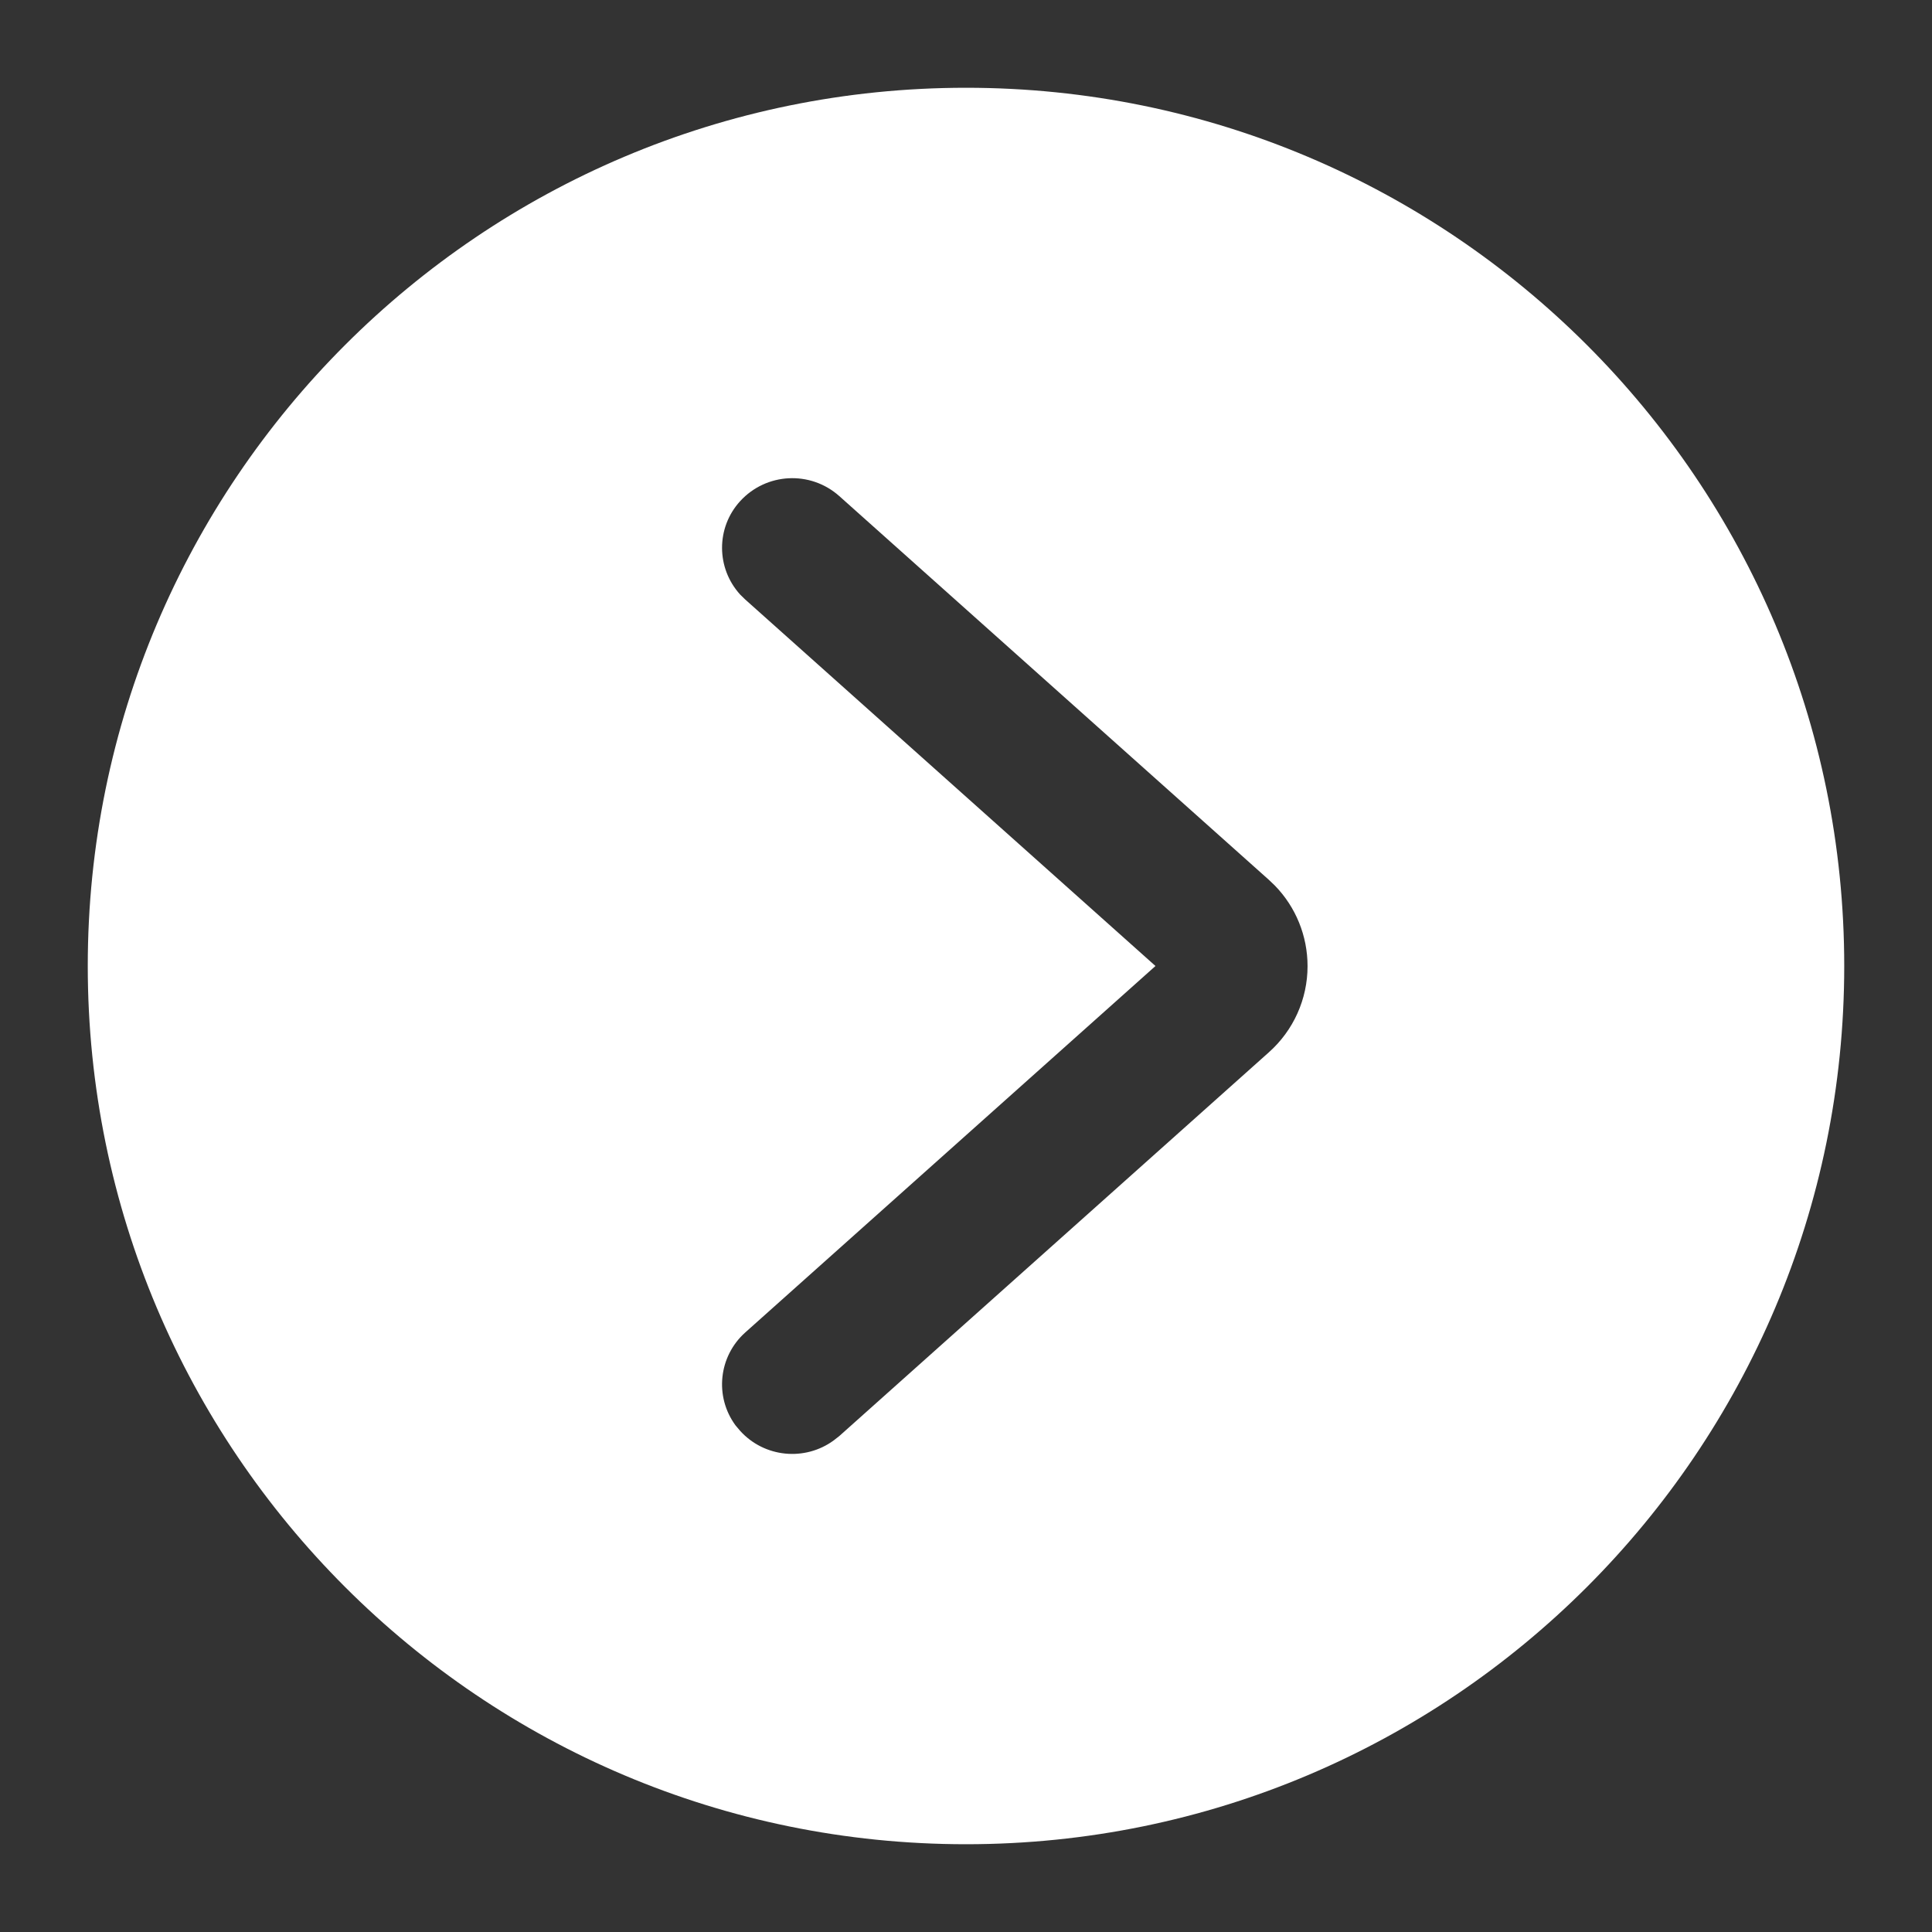 ﻿<?xml version="1.0" encoding="utf-8"?>
<svg version="1.1" xmlns:xlink="http://www.w3.org/1999/xlink" width="14px" height="14px" xmlns="http://www.w3.org/2000/svg">
  <rect width="100%" height="100%" fill="#333333" stroke="none"/>
  <defs>
    <pattern id="BGPattern" patternUnits="userSpaceOnUse" alignment="0 0" imageRepeat="None" />
    <mask fill="white" id="Clip6614">
      <path d="M 0.636 7  C 0.636 3.486  3.486 0.636  7 0.636  C 10.514 0.636  13.364 3.486  13.364 7  C 13.364 10.514  10.514 13.364  7 13.364  C 3.486 13.364  0.636 10.514  0.636 7  Z M 5.363 3.632  C 5.188 3.824  5.189 4.117  5.364 4.309  L 5.401 4.345  L 8.373 7  L 5.401 9.655  C 5.207 9.828  5.176 10.12  5.33 10.329  L 5.363 10.368  C 5.539 10.563  5.833 10.59  6.041 10.438  L 6.082 10.406  L 9.194 7.626  C 9.373 7.467  9.475 7.24  9.475 7.001  C 9.475 6.782  9.39 6.573  9.238 6.417  L 9.194 6.375  L 6.082 3.595  C 5.872 3.408  5.552 3.425  5.363 3.632  Z " fill-rule="evenodd" />
    </mask>
  </defs>
  <g transform="matrix(1 0 0 1 -255 -550 )">
    <path d="M 0.636 7  C 0.636 3.486  3.486 0.636  7 0.636  C 10.514 0.636  13.364 3.486  13.364 7  C 13.364 10.514  10.514 13.364  7 13.364  C 3.486 13.364  0.636 10.514  0.636 7  Z M 5.363 3.632  C 5.188 3.824  5.189 4.117  5.364 4.309  L 5.401 4.345  L 8.373 7  L 5.401 9.655  C 5.207 9.828  5.176 10.12  5.33 10.329  L 5.363 10.368  C 5.539 10.563  5.833 10.59  6.041 10.438  L 6.082 10.406  L 9.194 7.626  C 9.373 7.467  9.475 7.24  9.475 7.001  C 9.475 6.782  9.39 6.573  9.238 6.417  L 9.194 6.375  L 6.082 3.595  C 5.872 3.408  5.552 3.425  5.363 3.632  Z " fill-rule="nonzero" fill="rgba(255, 255, 255, 1)" stroke="none" transform="matrix(1 0 0 1 255 550 )" class="fill" />
    <path d="M 0.636 7  C 0.636 3.486  3.486 0.636  7 0.636  C 10.514 0.636  13.364 3.486  13.364 7  C 13.364 10.514  10.514 13.364  7 13.364  C 3.486 13.364  0.636 10.514  0.636 7  Z " stroke-width="0" stroke-dasharray="0" stroke="rgba(255, 255, 255, 0)" fill="none" transform="matrix(1 0 0 1 255 550 )" class="stroke" mask="url(#Clip6614)" />
    <path d="M 5.363 3.632  C 5.188 3.824  5.189 4.117  5.364 4.309  L 5.401 4.345  L 8.373 7  L 5.401 9.655  C 5.207 9.828  5.176 10.12  5.33 10.329  L 5.363 10.368  C 5.539 10.563  5.833 10.59  6.041 10.438  L 6.082 10.406  L 9.194 7.626  C 9.373 7.467  9.475 7.24  9.475 7.001  C 9.475 6.782  9.39 6.573  9.238 6.417  L 9.194 6.375  L 6.082 3.595  C 5.872 3.408  5.552 3.425  5.363 3.632  Z " stroke-width="0" stroke-dasharray="0" stroke="rgba(255, 255, 255, 0)" fill="none" transform="matrix(1 0 0 1 255 550 )" class="stroke" mask="url(#Clip6614)" />
  </g>
</svg>